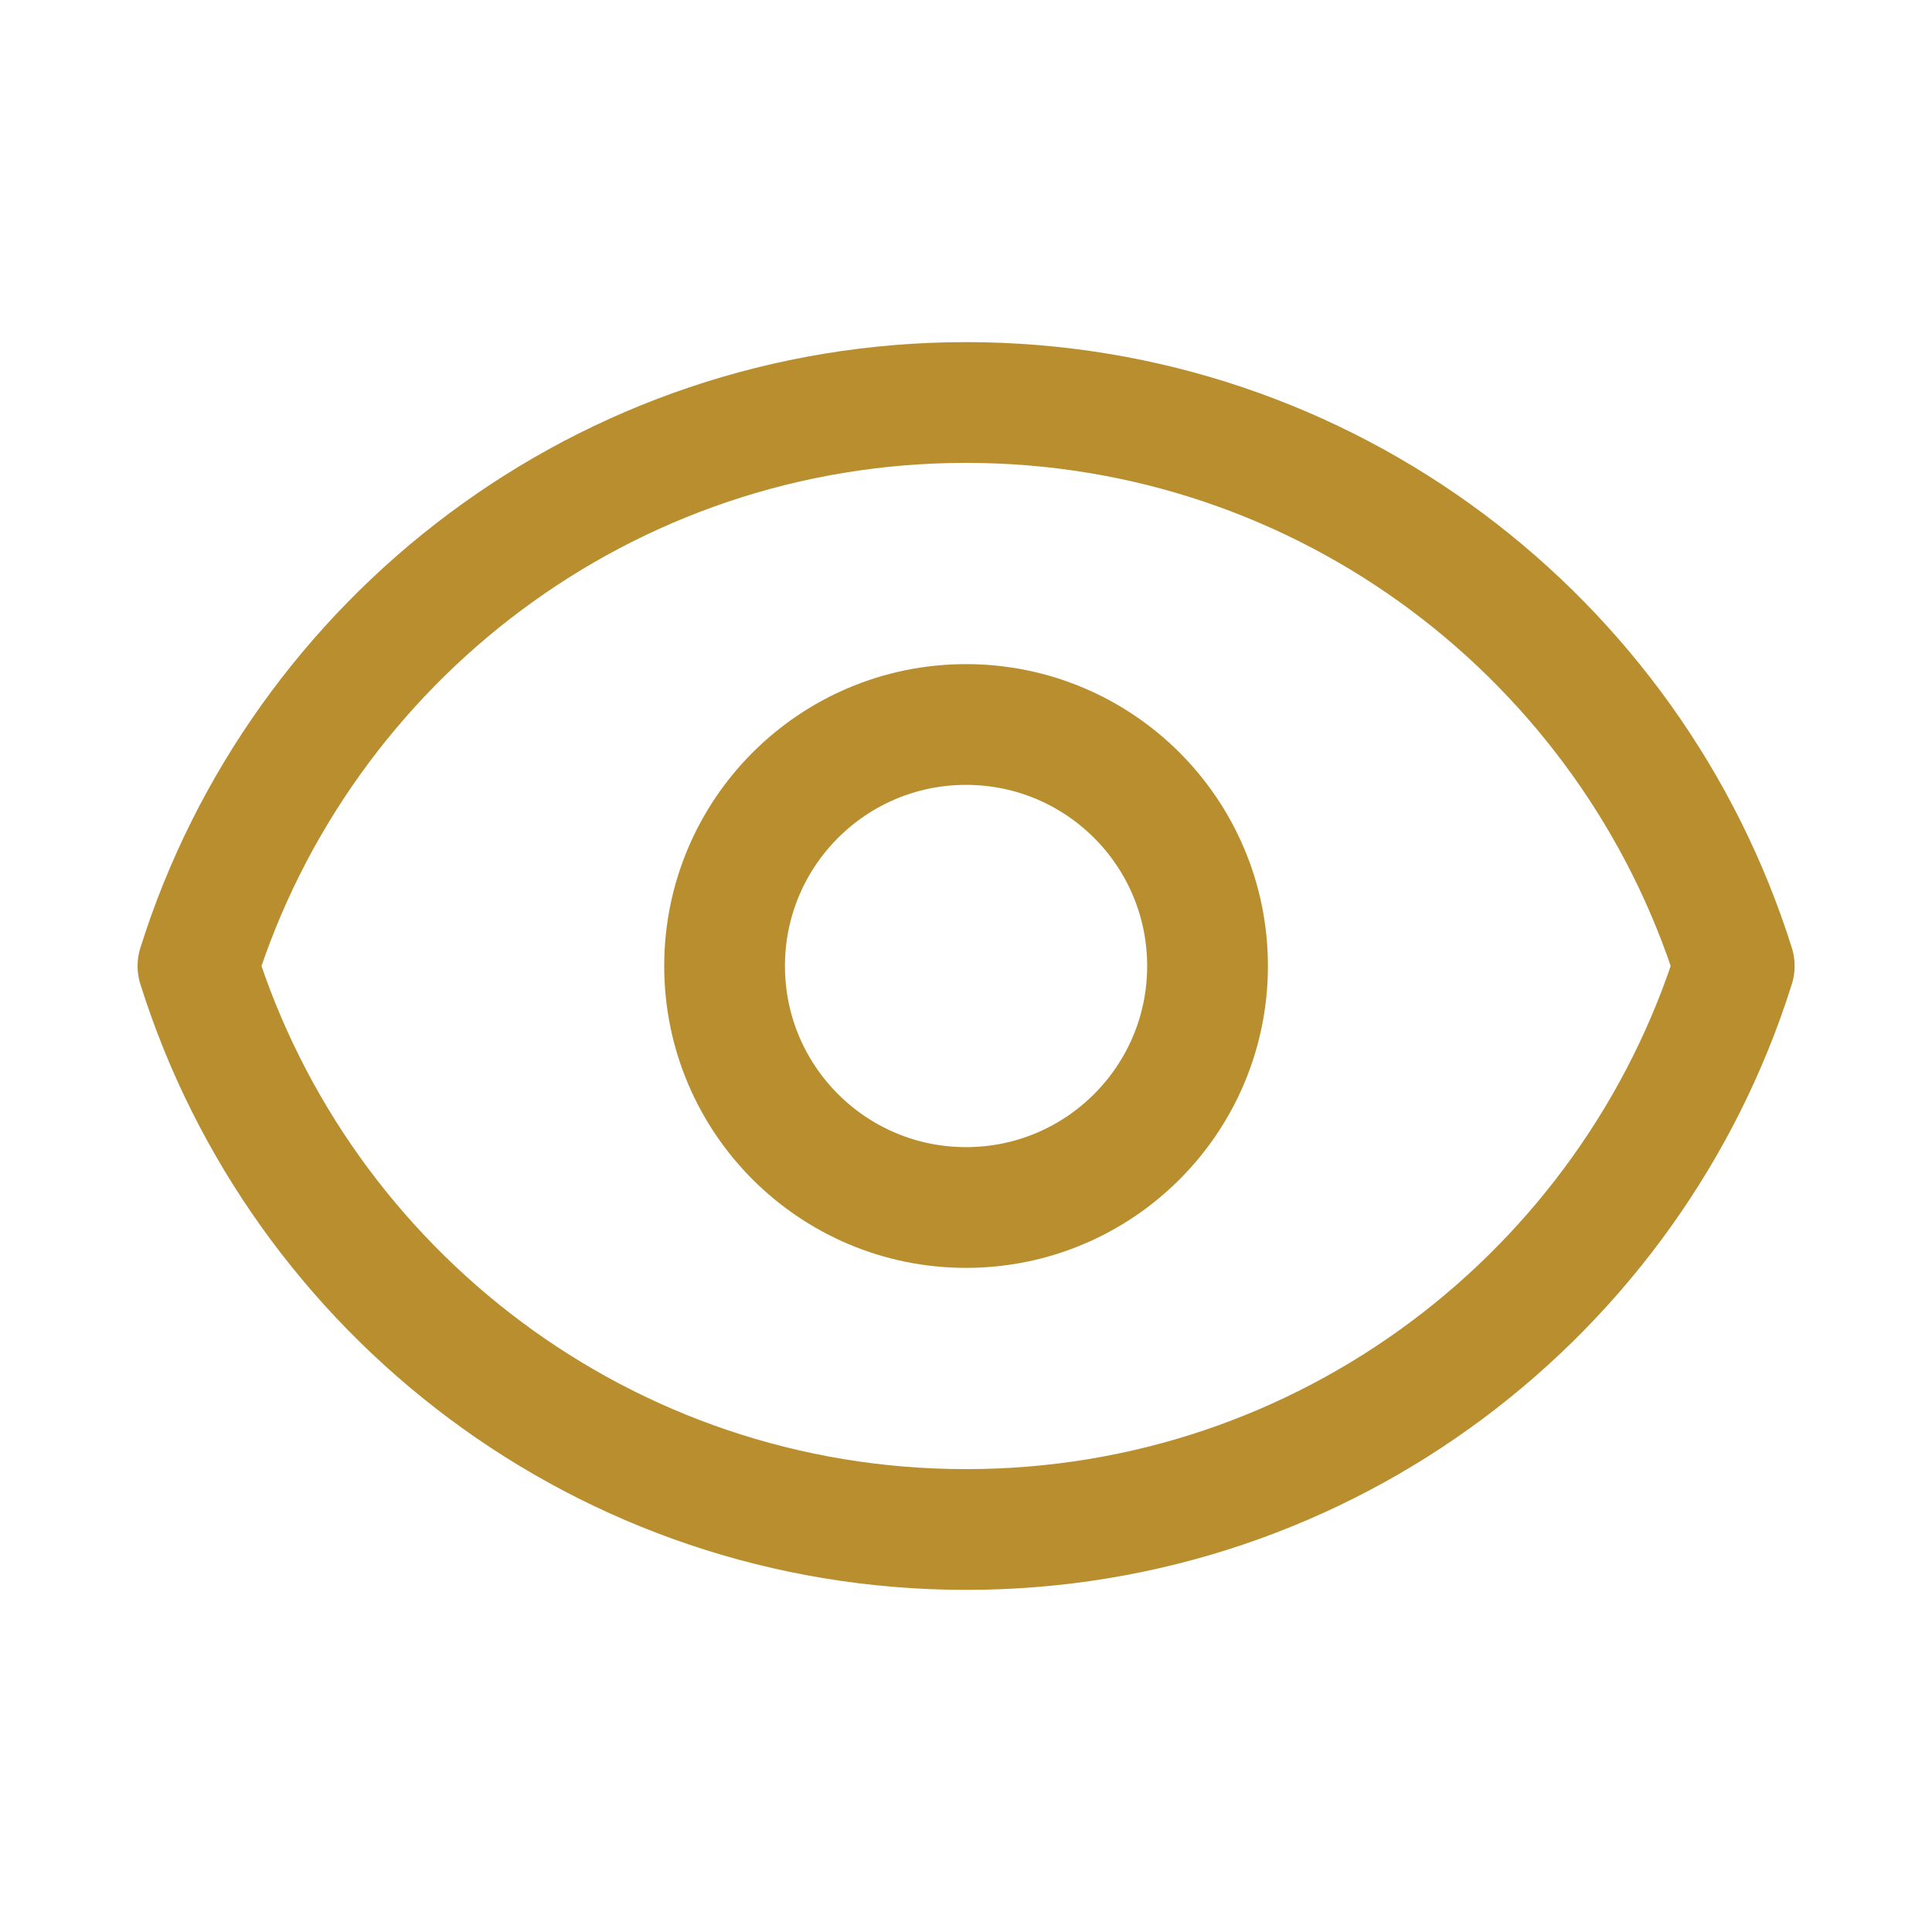 <svg width="48" height="48" viewBox="0 0 48 48" fill="none" xmlns="http://www.w3.org/2000/svg">
<path d="M30.001 24C30.001 27.314 27.315 30 24.001 30C20.688 30 18.002 27.314 18.002 24C18.002 20.686 20.688 18 24.001 18C27.315 18 30.001 20.686 30.001 24Z" stroke="#B88E2F" stroke-width="3" stroke-linecap="round" stroke-linejoin="round"/>
<path d="M24.002 10C15.047 10 7.467 15.886 4.918 24C7.466 32.114 15.047 38 24.002 38C32.958 38 40.538 32.114 43.087 24C40.538 15.886 32.958 10 24.002 10Z" stroke="#B88E2F" stroke-width="3" stroke-linecap="round" stroke-linejoin="round"/>
</svg>
